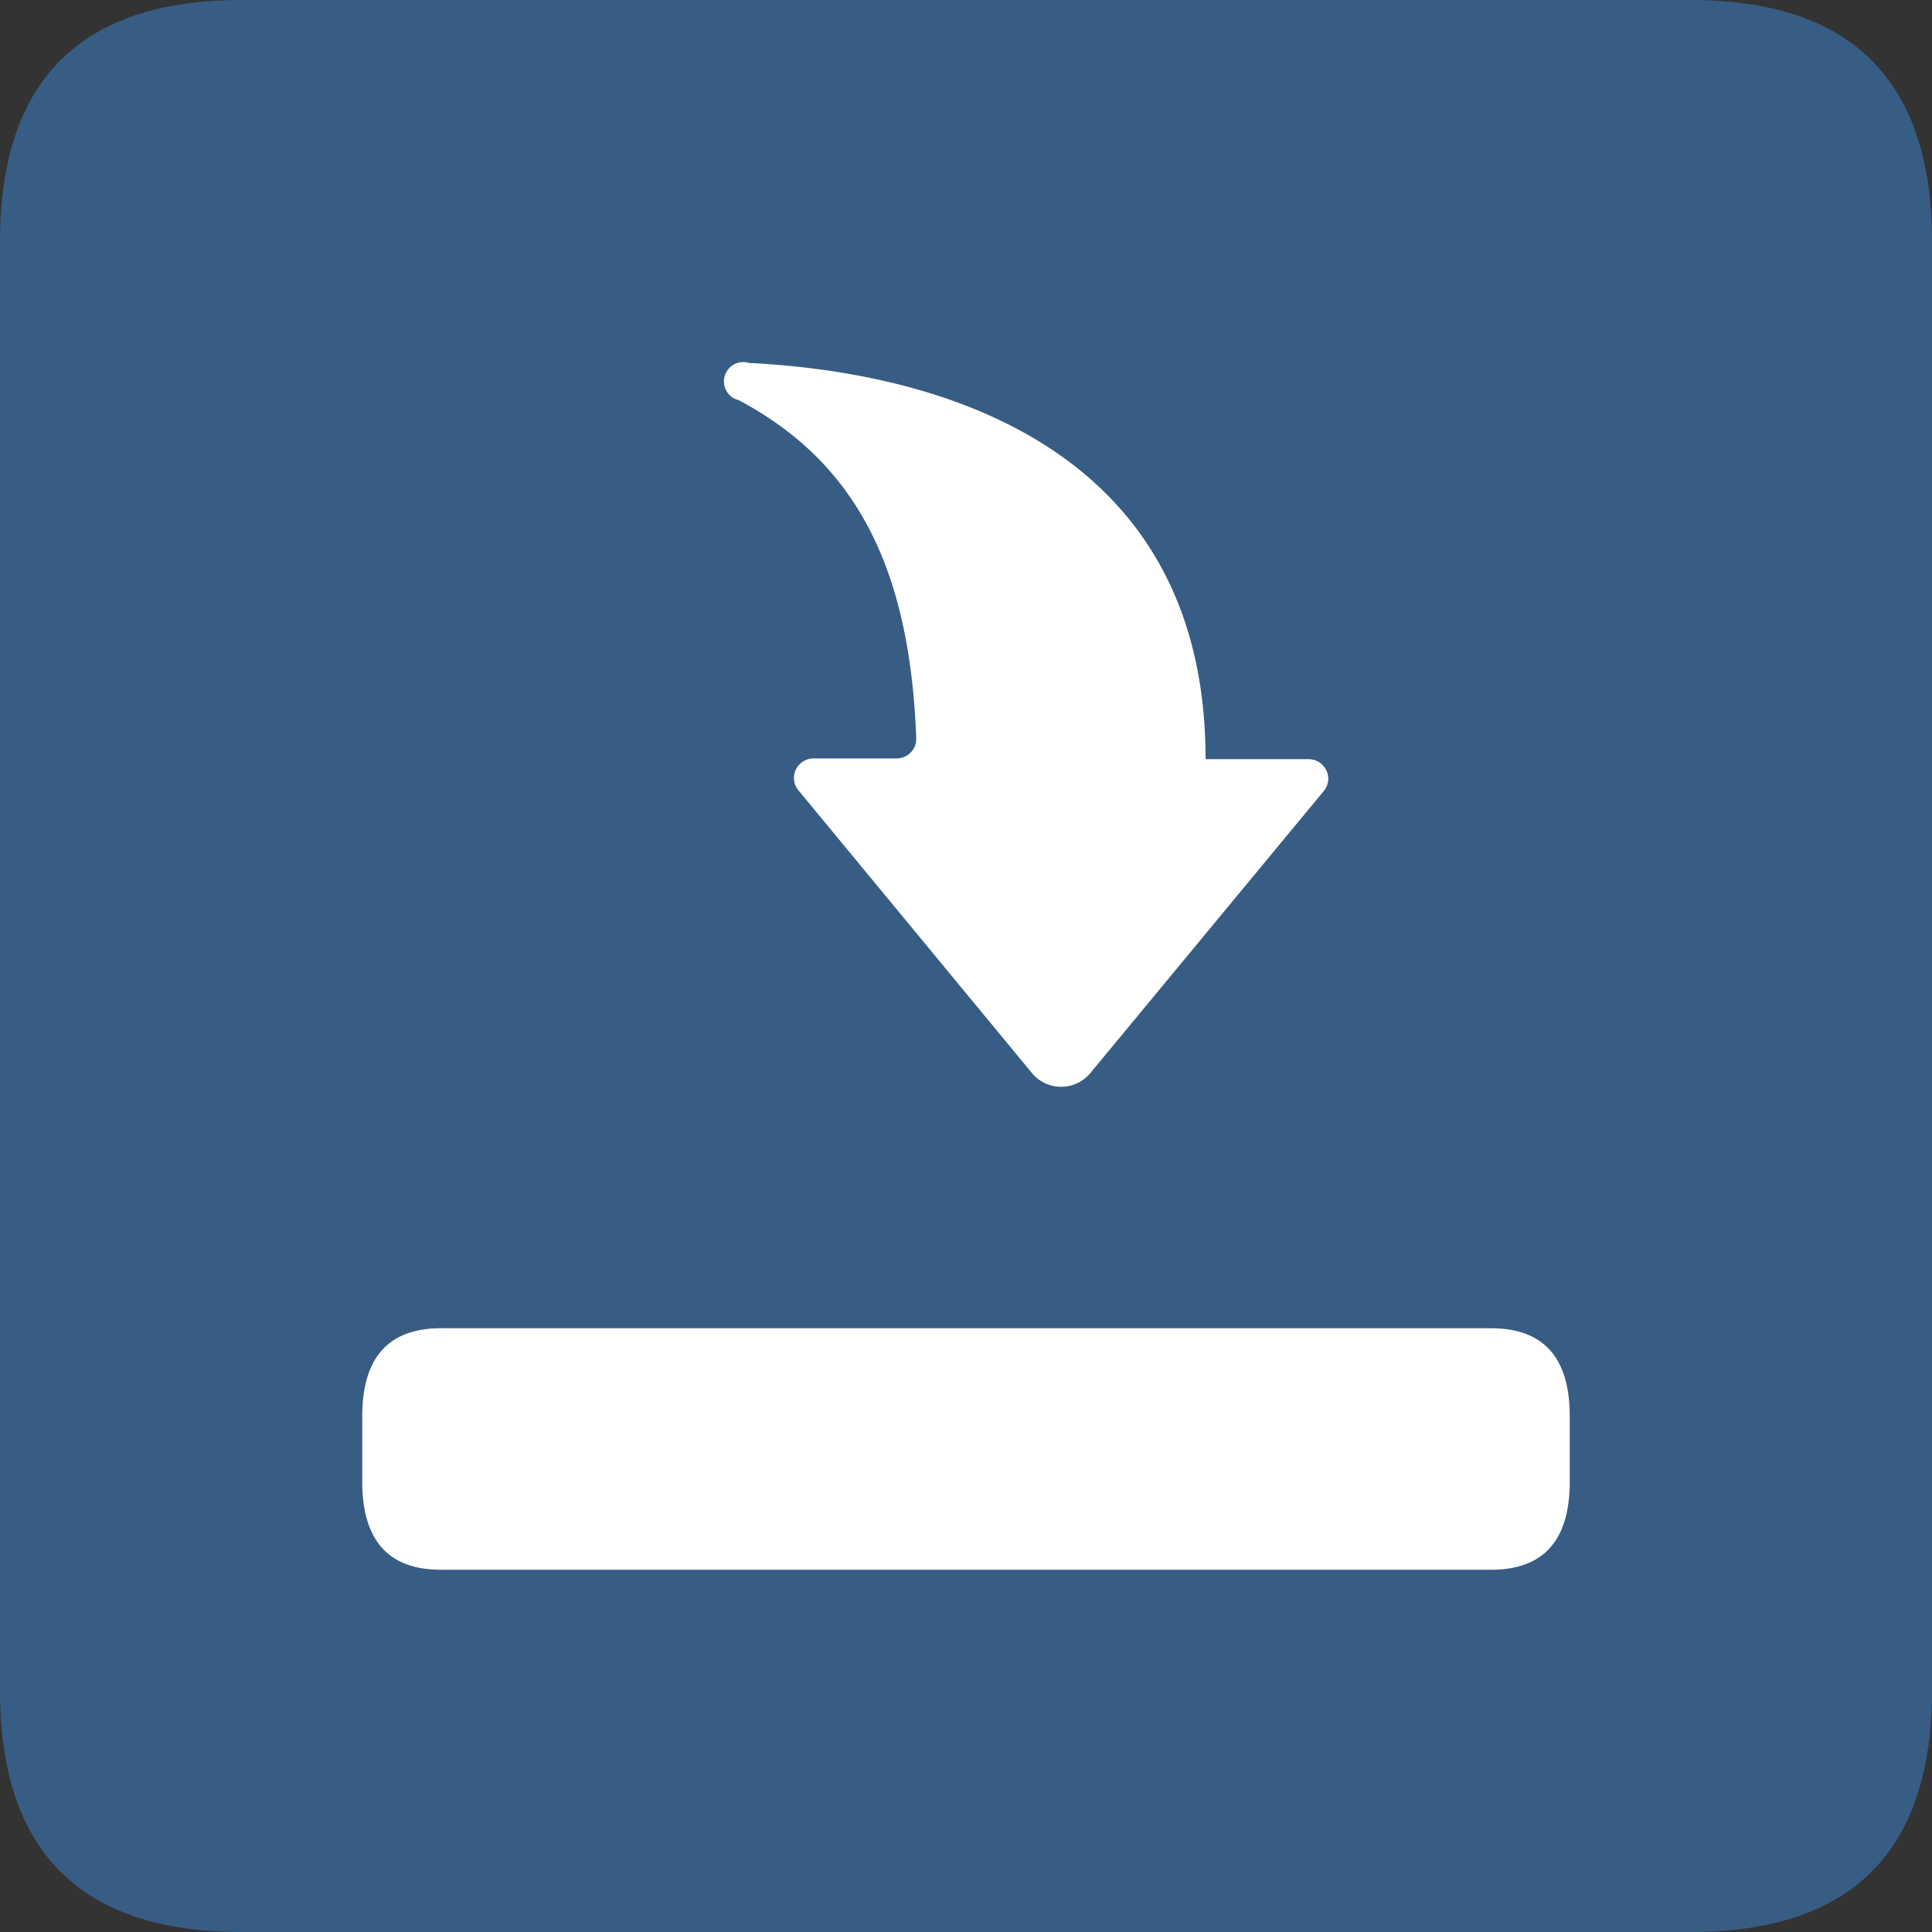 <?xml version="1.0" standalone="no"?><!DOCTYPE svg PUBLIC "-//W3C//DTD SVG 1.1//EN" "http://www.w3.org/Graphics/SVG/1.1/DTD/svg11.dtd"><svg t="1652062400194" class="icon" viewBox="0 0 1024 1024" version="1.1" xmlns="http://www.w3.org/2000/svg" p-id="47647" xmlns:xlink="http://www.w3.org/1999/xlink" width="200" height="200"><rect x="0" y="0" width="1024" height="1024" fill="#333333" stroke="none"/><defs><style type="text/css">@font-face { font-family: feedback-iconfont; src: url("//at.alicdn.com/t/font_1031158_u69w8yhxdu.woff2?t=1630033759944") format("woff2"), url("//at.alicdn.com/t/font_1031158_u69w8yhxdu.woff?t=1630033759944") format("woff"), url("//at.alicdn.com/t/font_1031158_u69w8yhxdu.ttf?t=1630033759944") format("truetype"); }
</style></defs><path d="M0 0m128 0l768 0q128 0 128 128l0 768q0 128-128 128l-768 0q-128 0-128-128l0-768q0-128 128-128Z" fill="#385D84" p-id="47648"></path><path d="M233.728 704h556.544c27.84 0 41.728 15.552 41.728 46.72v34.56c0 31.168-13.888 46.72-41.728 46.72H233.728C205.888 832 192 816.448 192 785.28v-34.56c0-31.168 13.888-46.72 41.728-46.72zM577.728 568.96l123.84-149.632a10.24 10.24 0 0 0 1.408-11.072 10.496 10.496 0 0 0-9.6-5.888h-54.4c0-174.72-157.12-205.824-241.92-209.984a10.24 10.24 0 1 0-5.504 19.712c63.04 33.472 90.816 90.304 94.08 179.392a10.24 10.24 0 0 1-3.008 7.424 10.56 10.56 0 0 1-7.424 3.072h-43.52a10.496 10.496 0 0 0-9.92 6.016 10.24 10.24 0 0 0 1.792 11.328l123.904 150.016a20.096 20.096 0 0 0 30.272-0.384z" fill="#FFFFFF" p-id="47649"></path></svg>